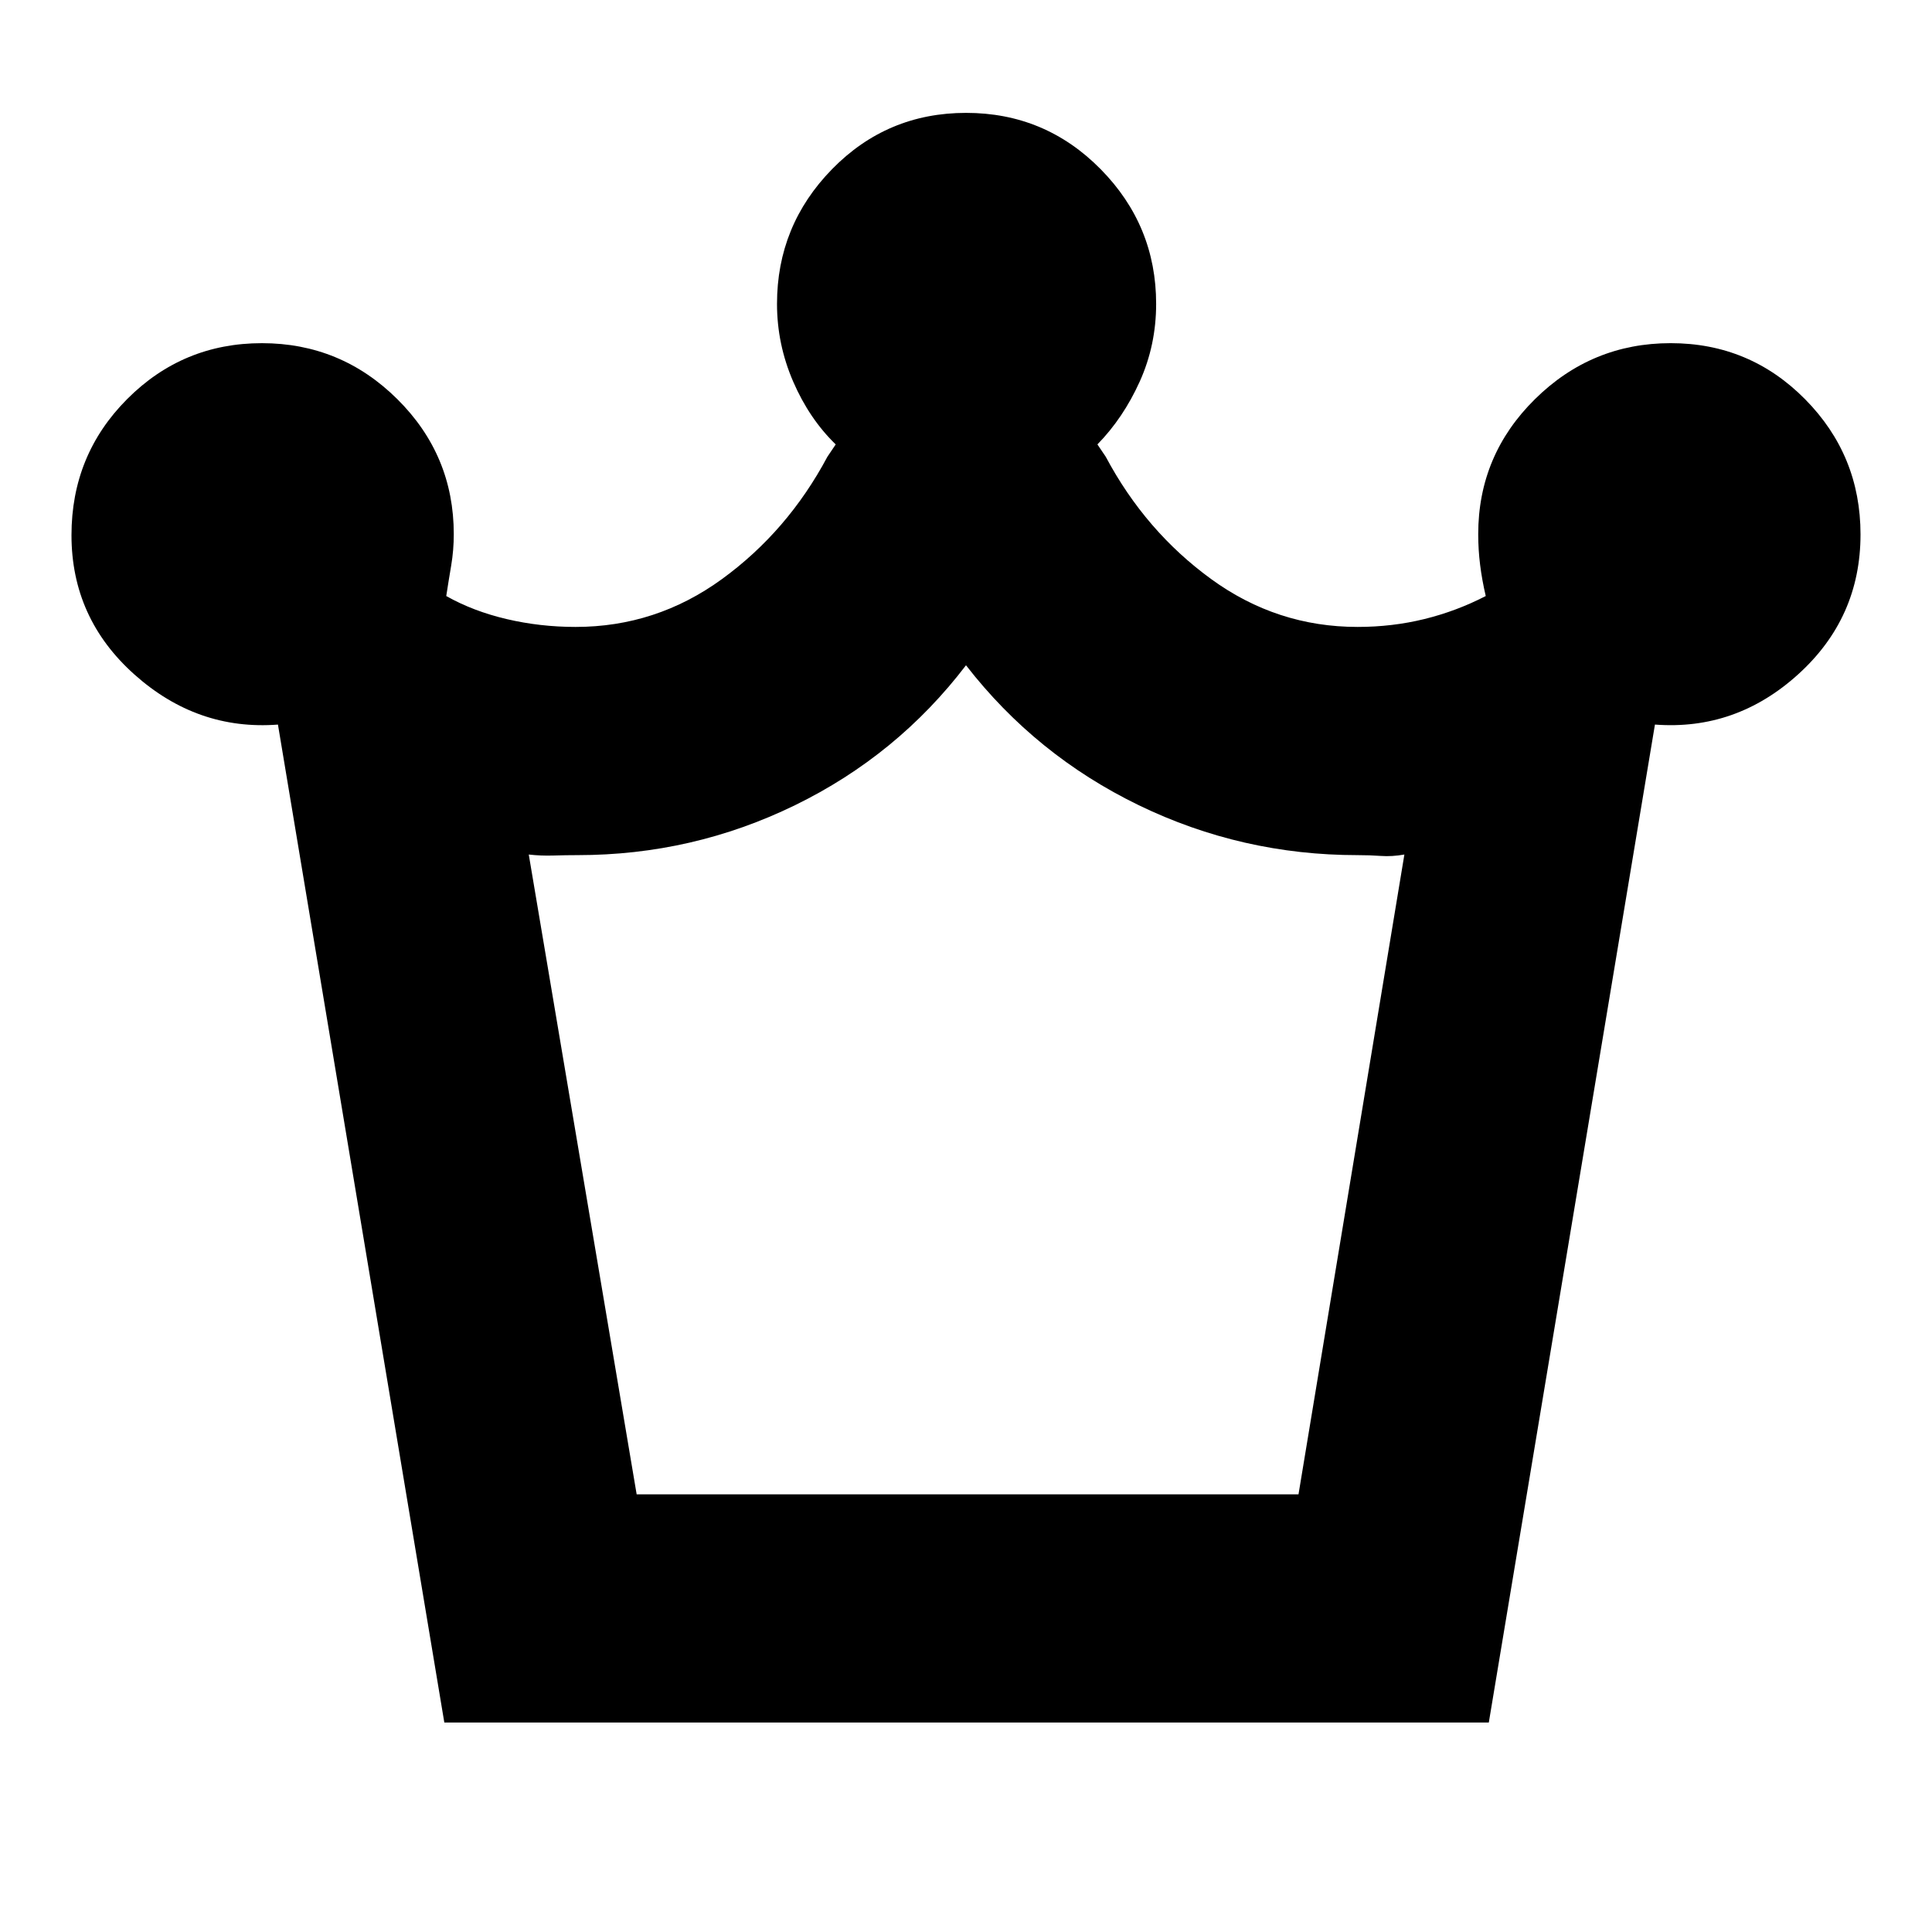 <svg xmlns="http://www.w3.org/2000/svg" height="20" viewBox="0 -960 960 960" width="20"><path d="m220.78-104.09-82.67-495.87q-40.06 3.05-71.32-24.89-31.27-27.93-31.27-69.24 0-39.87 27.68-67.63 27.68-27.76 66.94-27.76 39.25 0 67.3 27.83 28.04 27.83 28.04 67.08 0 7.94-1.29 15.59-1.3 7.65-2.45 15.15 13.4 7.55 30.03 11.45 16.63 3.9 34.23 3.9 40.04 0 72.72-23.76 32.67-23.76 52.41-60.8l4.13-6.13q-13.16-12.77-21.17-31.3-8-18.53-8-38.53 0-38.96 27.35-66.94 27.36-27.97 66.62-27.97 39.25 0 66.84 27.97 27.58 27.98 27.58 66.94 0 20.49-8.15 38.58-8.16 18.08-21.03 31.25l4.14 6.13q19.73 37.04 52.41 60.8 32.67 23.76 72.72 23.76 17.25 0 33.17-3.91 15.93-3.91 30.52-11.44-1.87-8-2.8-15.49-.94-7.48-.94-15.25 0-39.25 28.18-67.08t67.44-27.83q39.25 0 66.8 27.86 27.54 27.86 27.54 67.16 0 41.46-30.94 69.5-30.93 28.05-71.21 25l-82.55 495.87h-519Zm95.57-113.39h328.87l52.61-317.91q-6.19 1.09-11.63.7-5.45-.4-11.63-.4-57.54 0-108.71-24.8Q514.7-584.7 480-629.43q-34.13 44.73-84.98 69.54-50.85 24.8-108.02 24.8-5.95 0-12.13.2-6.18.19-12.13-.5l53.61 317.91Zm164.22 0Z"/></svg>